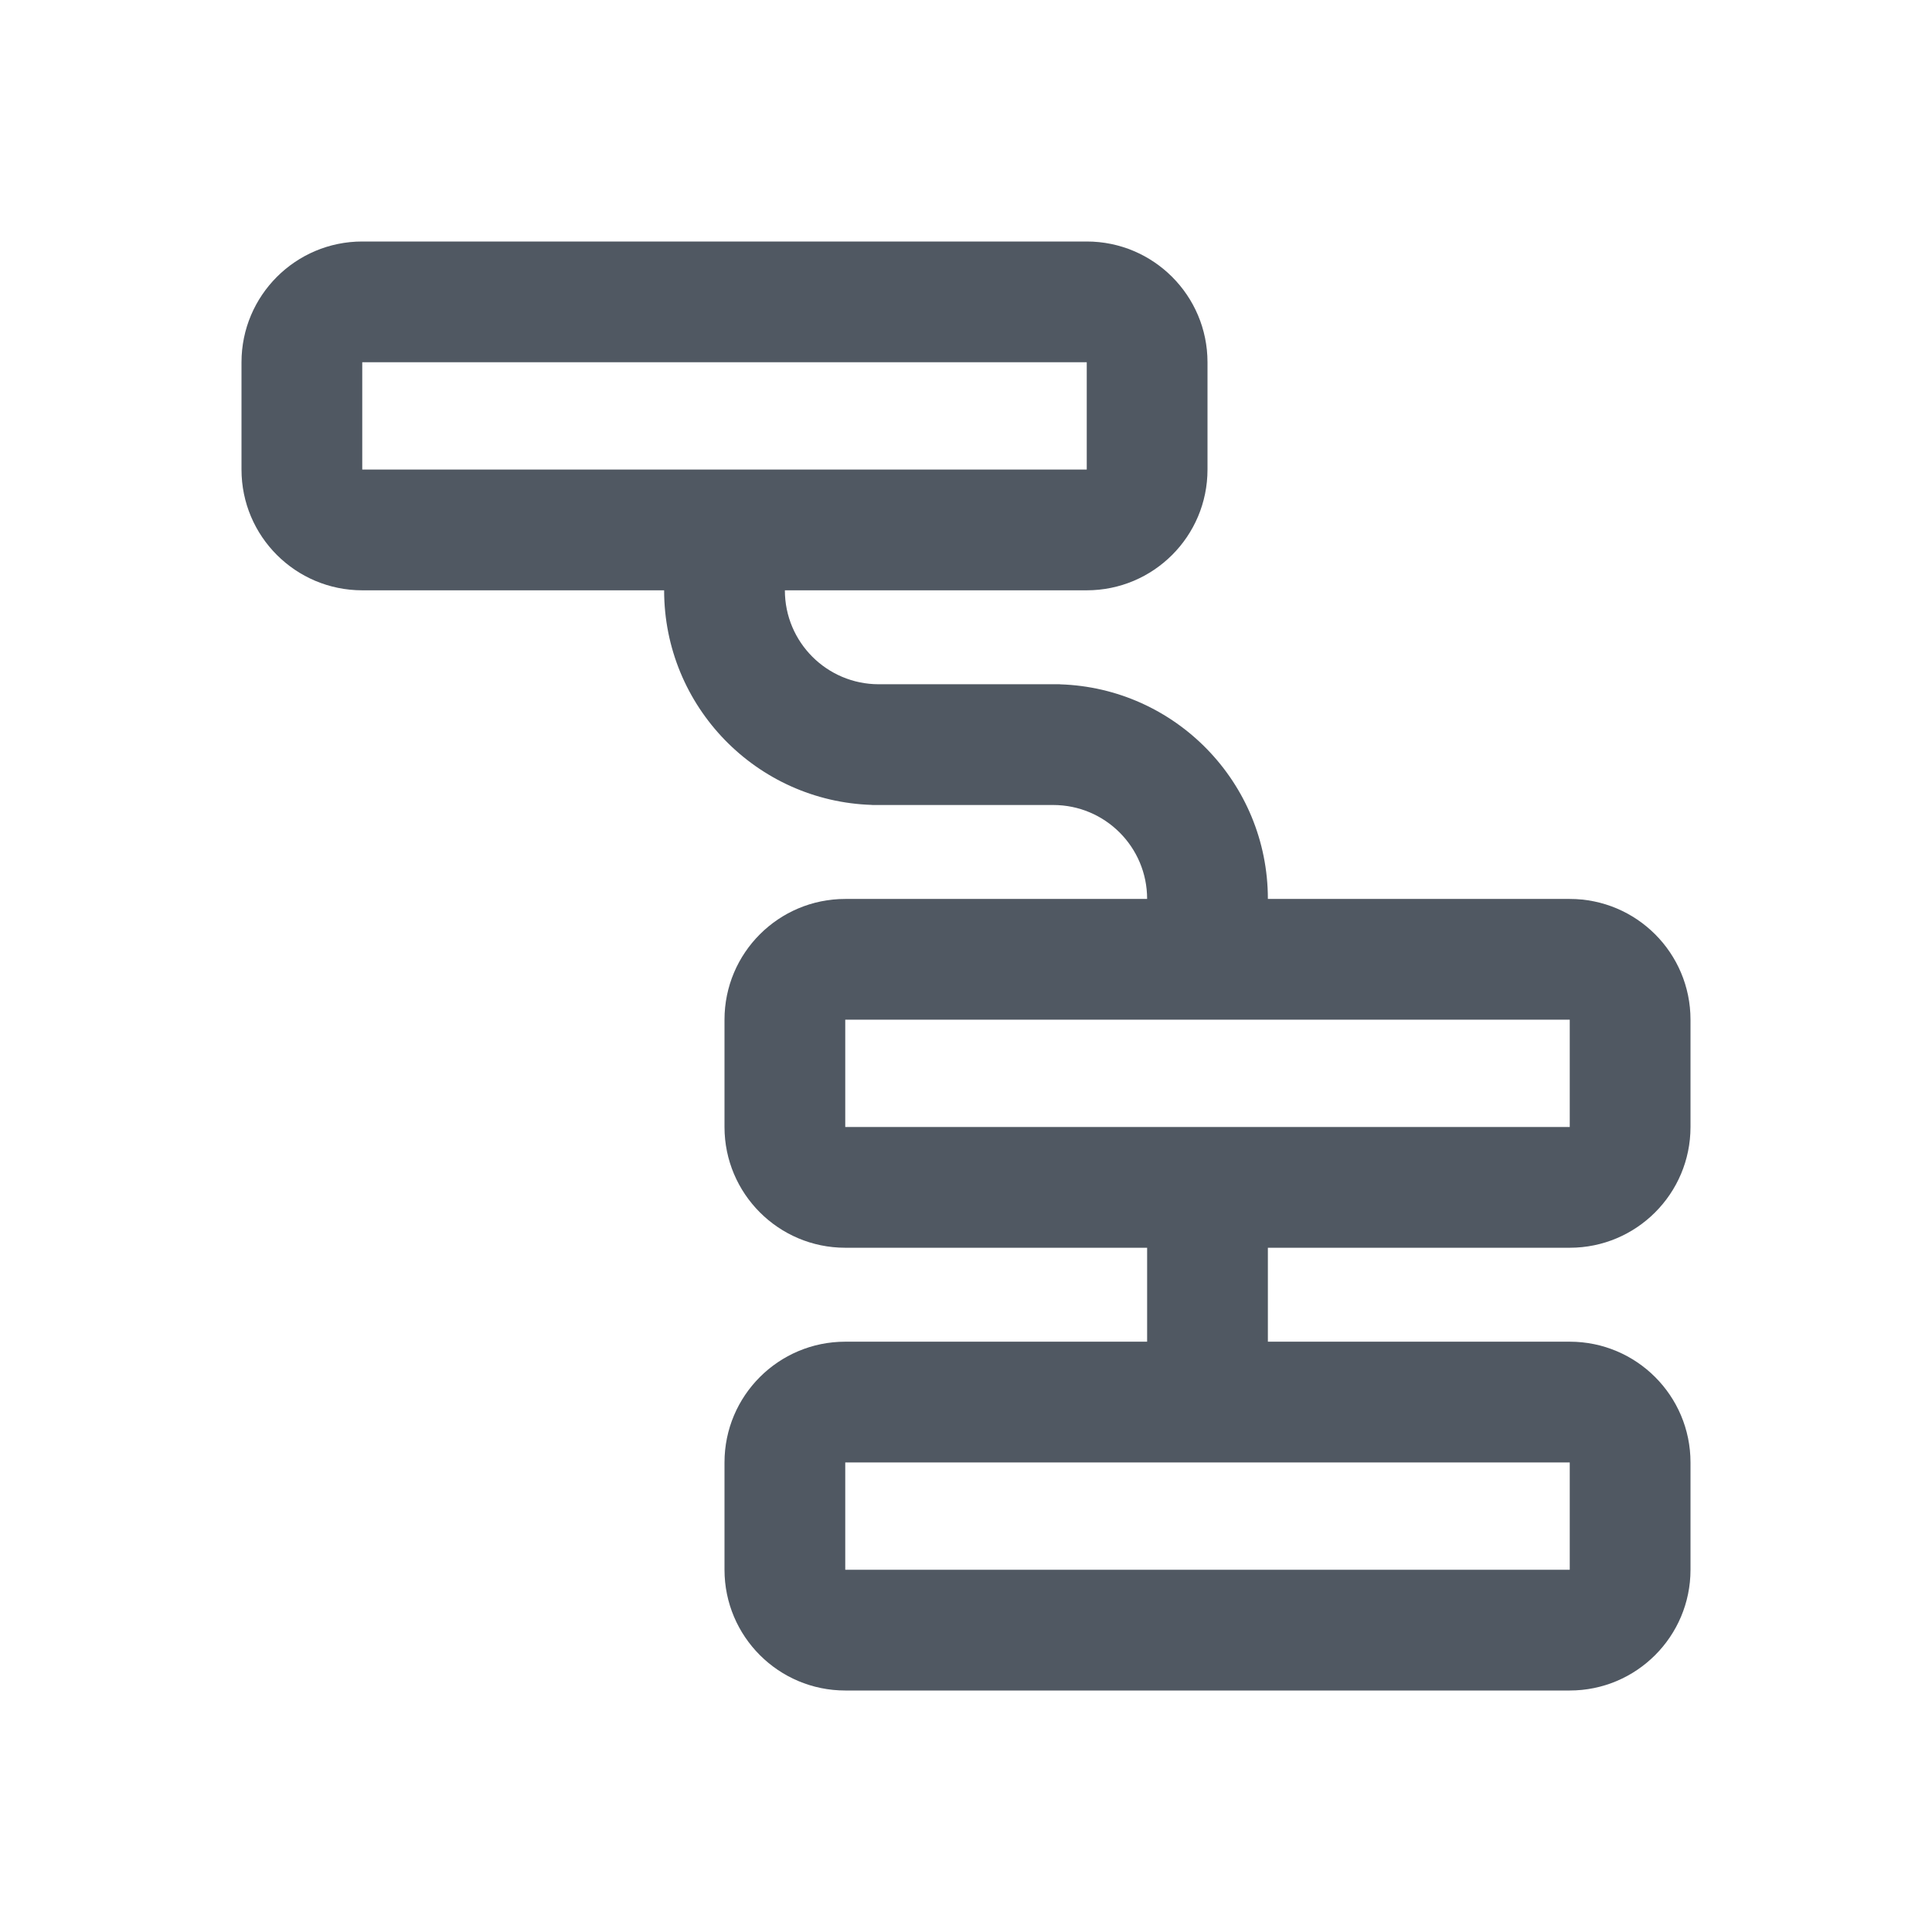 <?xml version="1.0" encoding="UTF-8" standalone="no"?>
<!--

    Copyright (C) 2017-2019 Dremio Corporation

    Licensed under the Apache License, Version 2.0 (the "License");
    you may not use this file except in compliance with the License.
    You may obtain a copy of the License at

        http://www.apache.org/licenses/LICENSE-2.0

    Unless required by applicable law or agreed to in writing, software
    distributed under the License is distributed on an "AS IS" BASIS,
    WITHOUT WARRANTIES OR CONDITIONS OF ANY KIND, either express or implied.
    See the License for the specific language governing permissions and
    limitations under the License.

-->
<svg width="24" height="24" viewBox="0 0 24 24" fill="none" xmlns="http://www.w3.org/2000/svg">
<path fill-rule="evenodd" clip-rule="evenodd" d="M4.5 3C3.672 3 3 3.672 3 4.5V5.833C3 6.662 3.672 7.333 4.5 7.333H8.25C8.25 8.778 9.399 9.955 10.833 9.999V10H13.083C13.728 10 14.25 10.522 14.25 11.167H10.5C9.672 11.167 9 11.838 9 12.667V14C9 14.828 9.672 15.5 10.5 15.5H14.25V16.667H10.5C9.672 16.667 9 17.338 9 18.167V19.5C9 20.328 9.672 21 10.5 21H19.5C20.328 21 21 20.328 21 19.5V18.167C21 17.338 20.328 16.667 19.5 16.667H15.75V15.5H19.5C20.328 15.5 21 14.828 21 14V12.667C21 11.838 20.328 11.167 19.5 11.167H15.75C15.75 9.722 14.601 8.545 13.167 8.501V8.5H10.917C10.272 8.5 9.75 7.978 9.75 7.333H13.5C14.328 7.333 15 6.662 15 5.833V4.5C15 3.672 14.328 3 13.5 3H4.5ZM13.5 4.5H4.5V5.833H13.5V4.5ZM10.5 14V12.667H19.5V14H10.5ZM10.5 18.167V19.5H19.5V18.167H10.5Z" fill="#505862"/>
</svg>

